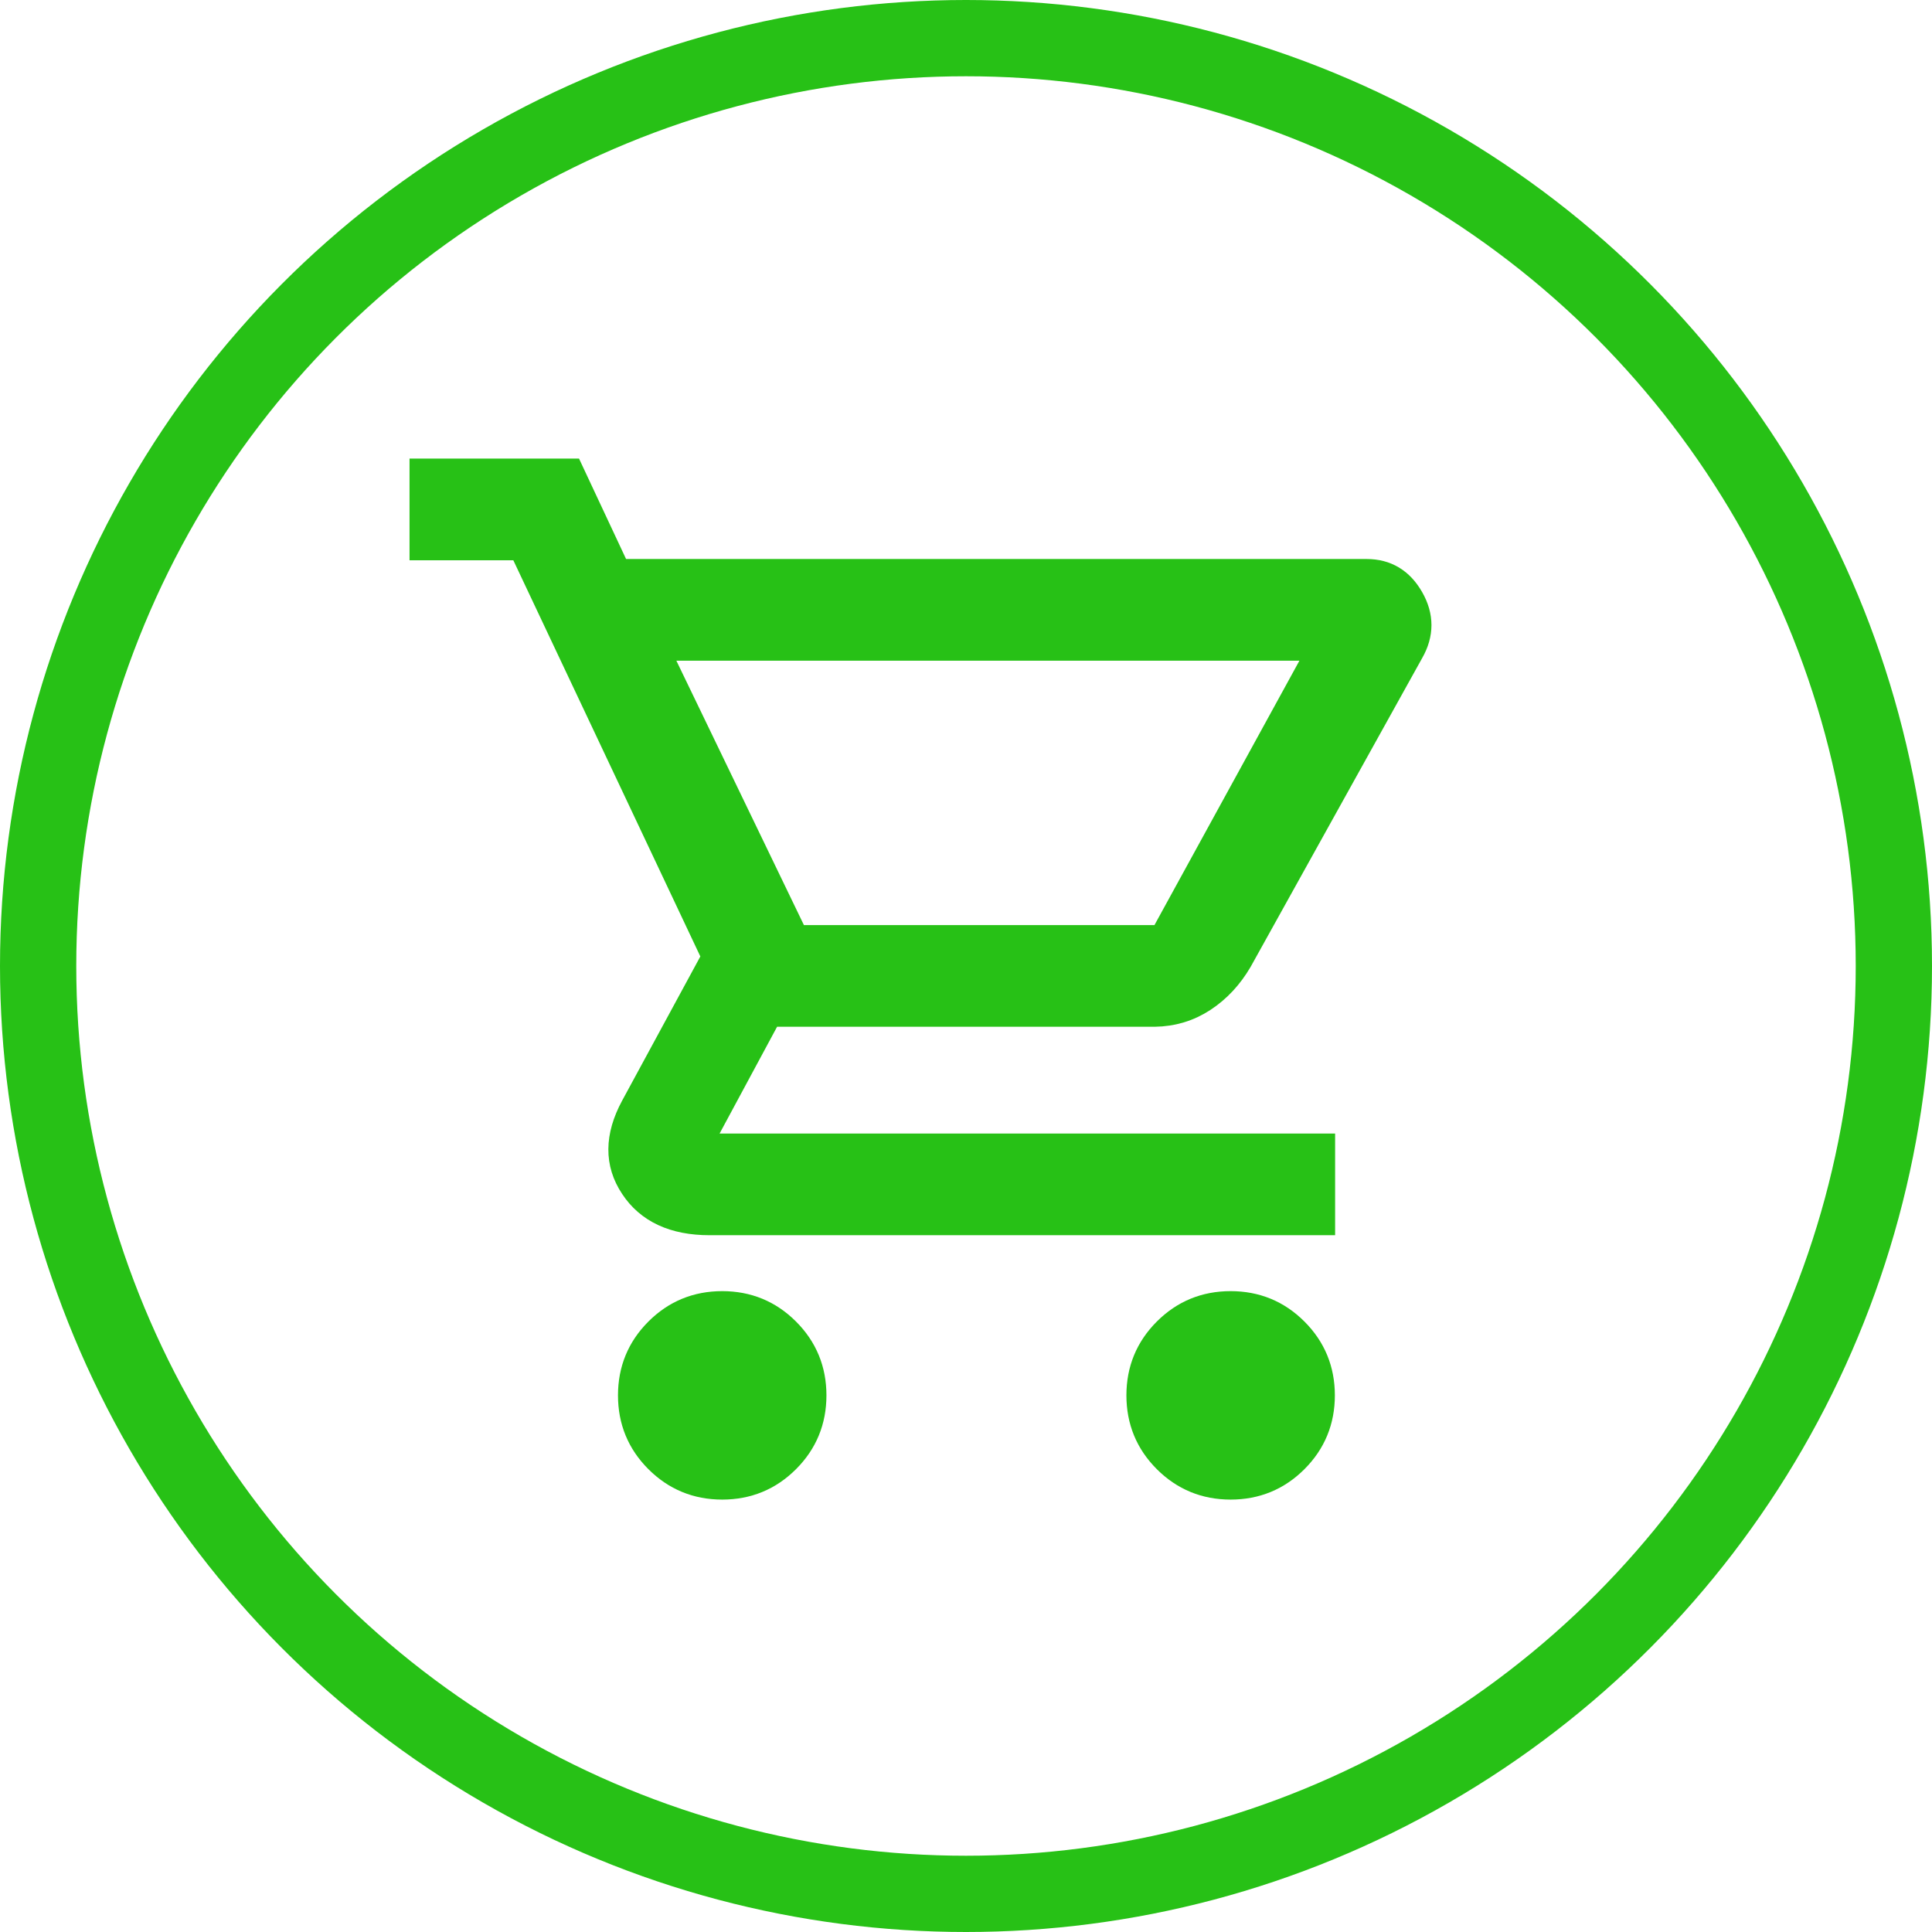 <?xml version="1.0" encoding="UTF-8"?><svg id="Capa_1" xmlns="http://www.w3.org/2000/svg" viewBox="0 0 76 76"><defs><style>.cls-1{fill:none;stroke-width:3px;}.cls-1,.cls-2{stroke:#27c116;stroke-miterlimit:10;}.cls-2{fill:#27c116;}</style></defs><path class="cls-2" d="M28.41,58.49c-1,0-1.85-.35-2.55-1.05-.7-.7-1.05-1.55-1.05-2.55s.35-1.85,1.05-2.55c.7-.7,1.55-1.05,2.55-1.05s1.85,.35,2.55,1.05c.7,.7,1.05,1.55,1.05,2.55s-.35,1.85-1.05,2.55c-.7,.7-1.55,1.05-2.55,1.05Zm20,0c-1,0-1.85-.35-2.55-1.05s-1.05-1.55-1.05-2.55,.35-1.85,1.05-2.55,1.55-1.05,2.55-1.05,1.85,.35,2.55,1.05,1.05,1.55,1.05,2.55-.35,1.85-1.05,2.55-1.55,1.05-2.55,1.05ZM25.81,25.49l5.5,11.4h14.4l6.25-11.4H25.81Zm-1.5-3h29.45c.77,0,1.35,.35,1.75,1.05,.4,.7,.4,1.4,0,2.1l-6.75,12.15c-.37,.63-.84,1.14-1.42,1.52-.58,.38-1.22,.57-1.92,.58h-15.15l-2.8,5.2h24.55v3H27.91c-1.4,0-2.41-.47-3.02-1.4-.62-.93-.61-1.98,.02-3.15l3.2-5.9-7.6-16.1h-3.9v-3h5.85s1.85,3.95,1.85,3.95Zm7,14.4h0Z"/><circle class="cls-1" cx="38" cy="38" r="36.5"/></svg>